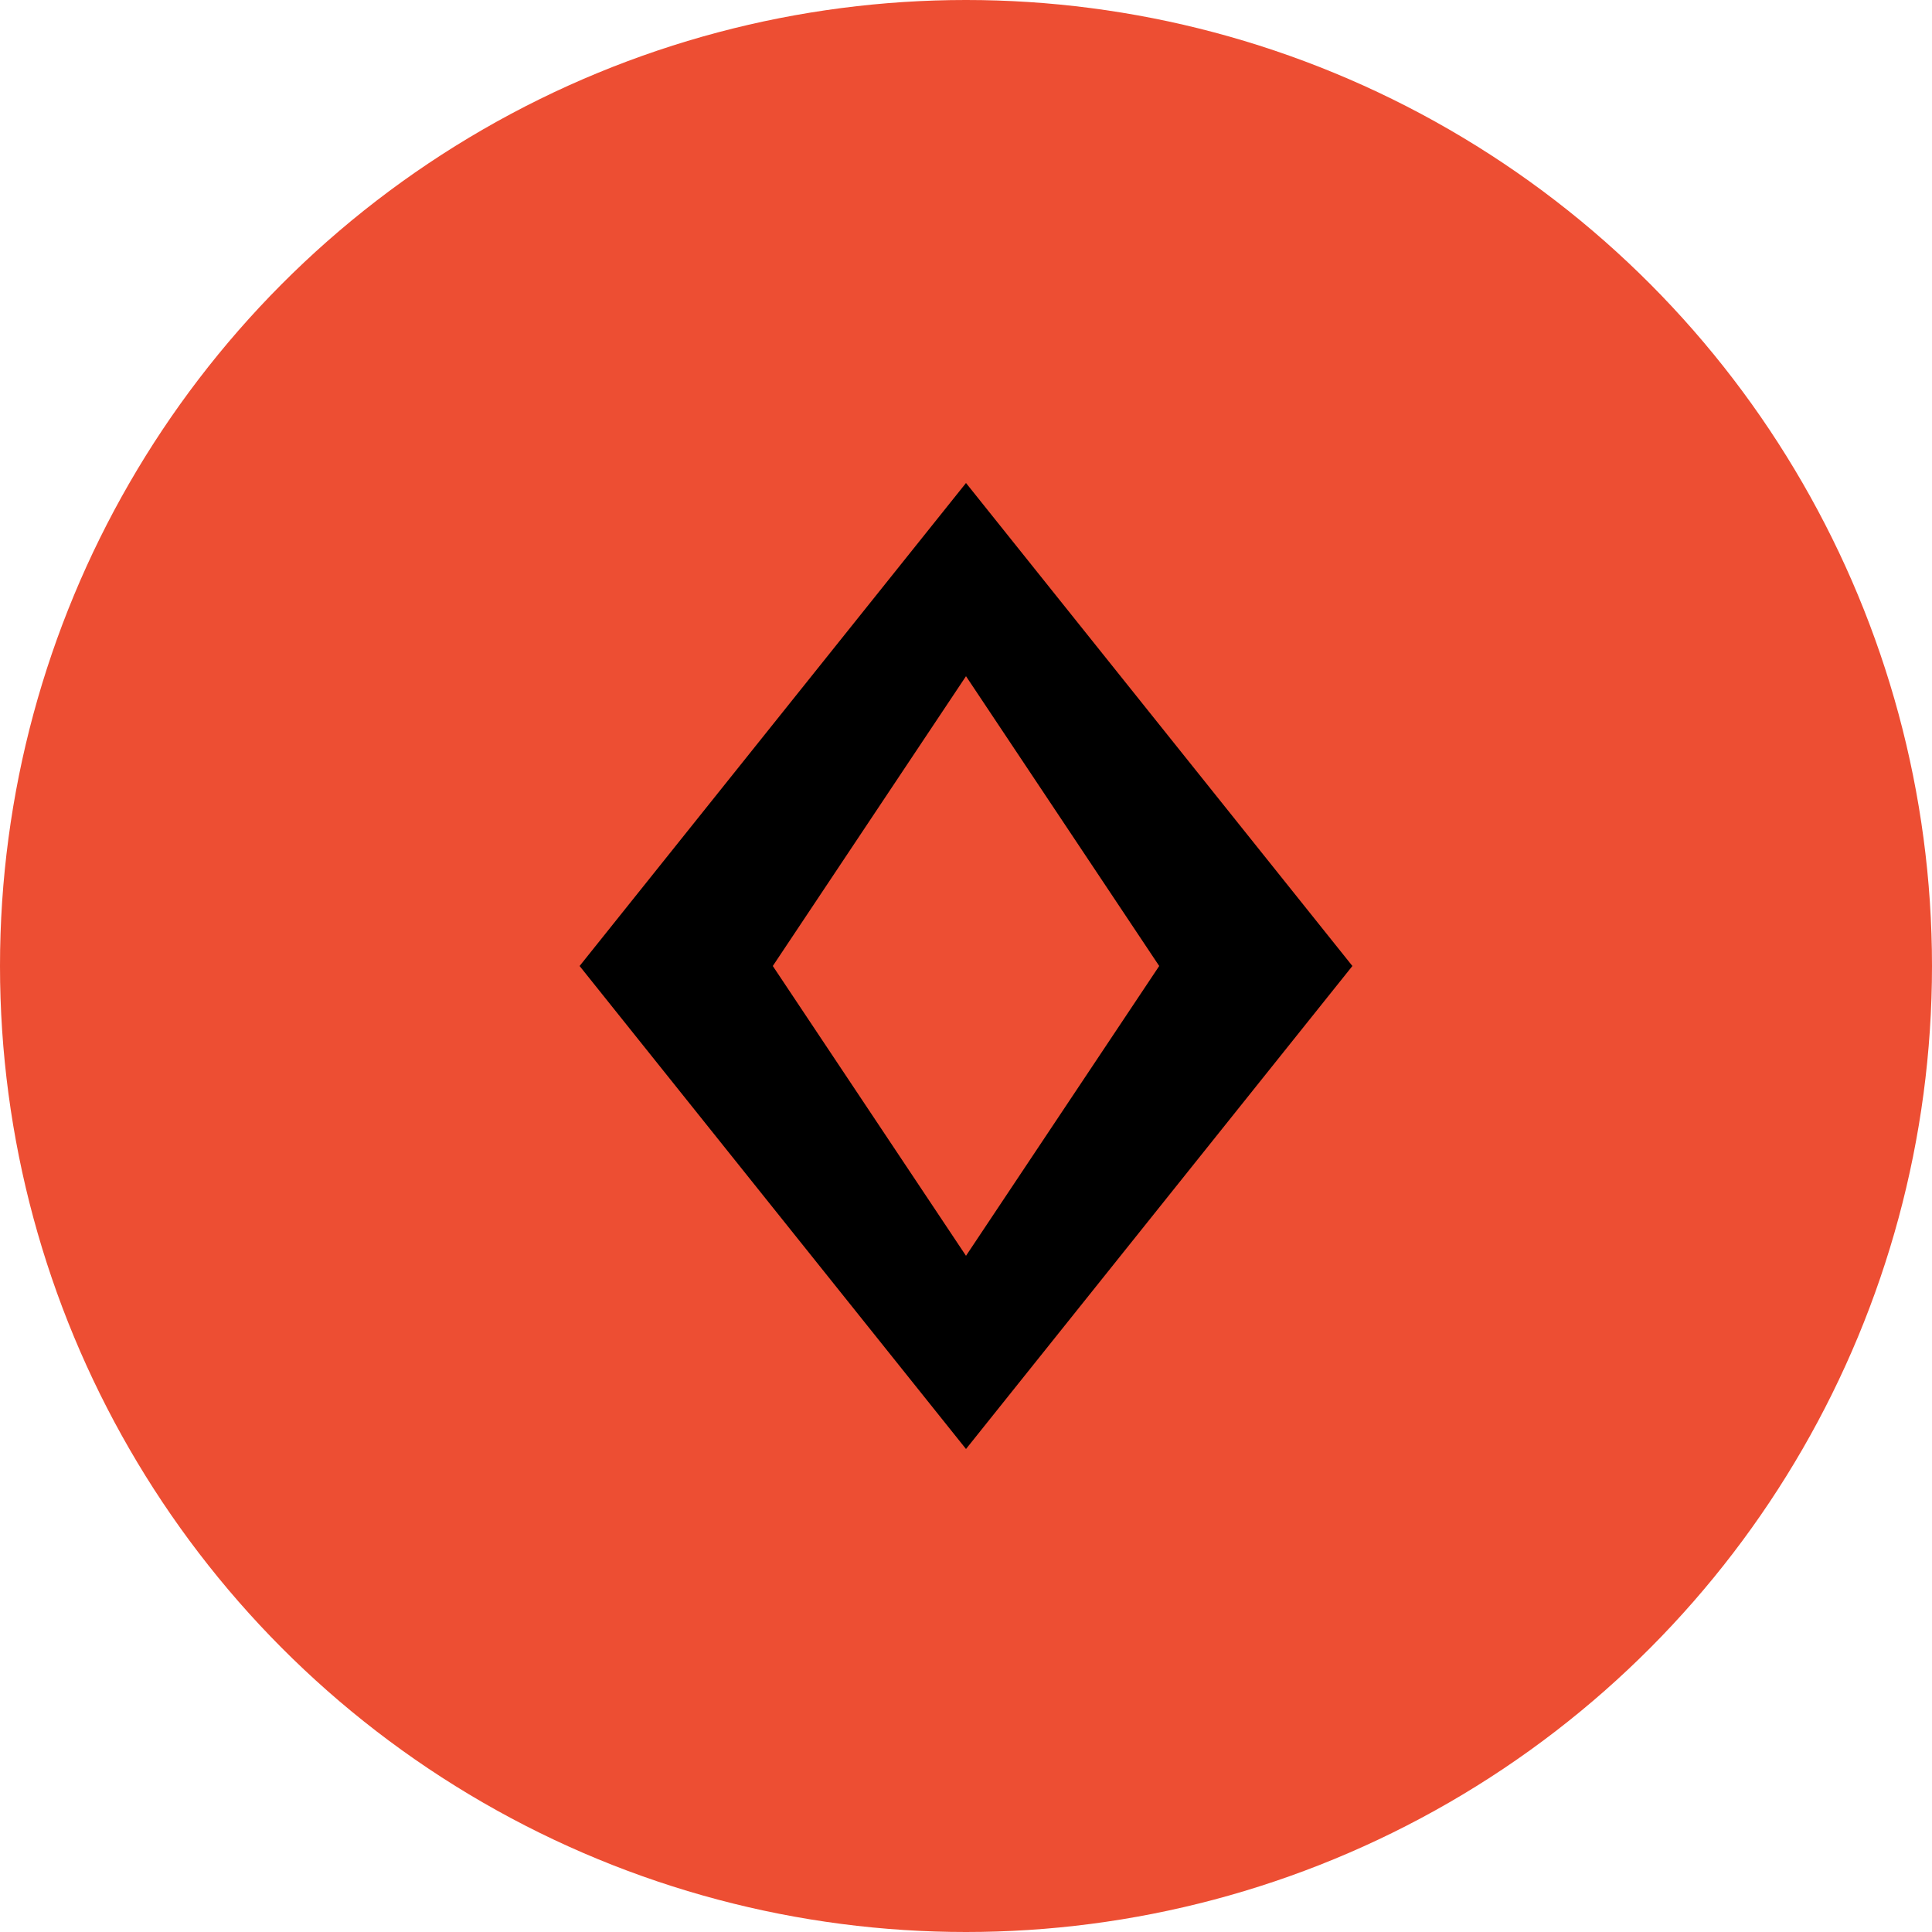 <svg width="40" height="40" viewBox="0 0 40 40" fill="none" xmlns="http://www.w3.org/2000/svg">
  <circle cx="20" cy="20" r="20" fill="#ED4E33"/>
  <path d="M20 10L28 20L20 30L12 20L20 10Z" fill="black"/>
  <path d="M20 14L24 20L20 26L16 20L20 14Z" fill="#ED4E33"/>
</svg>